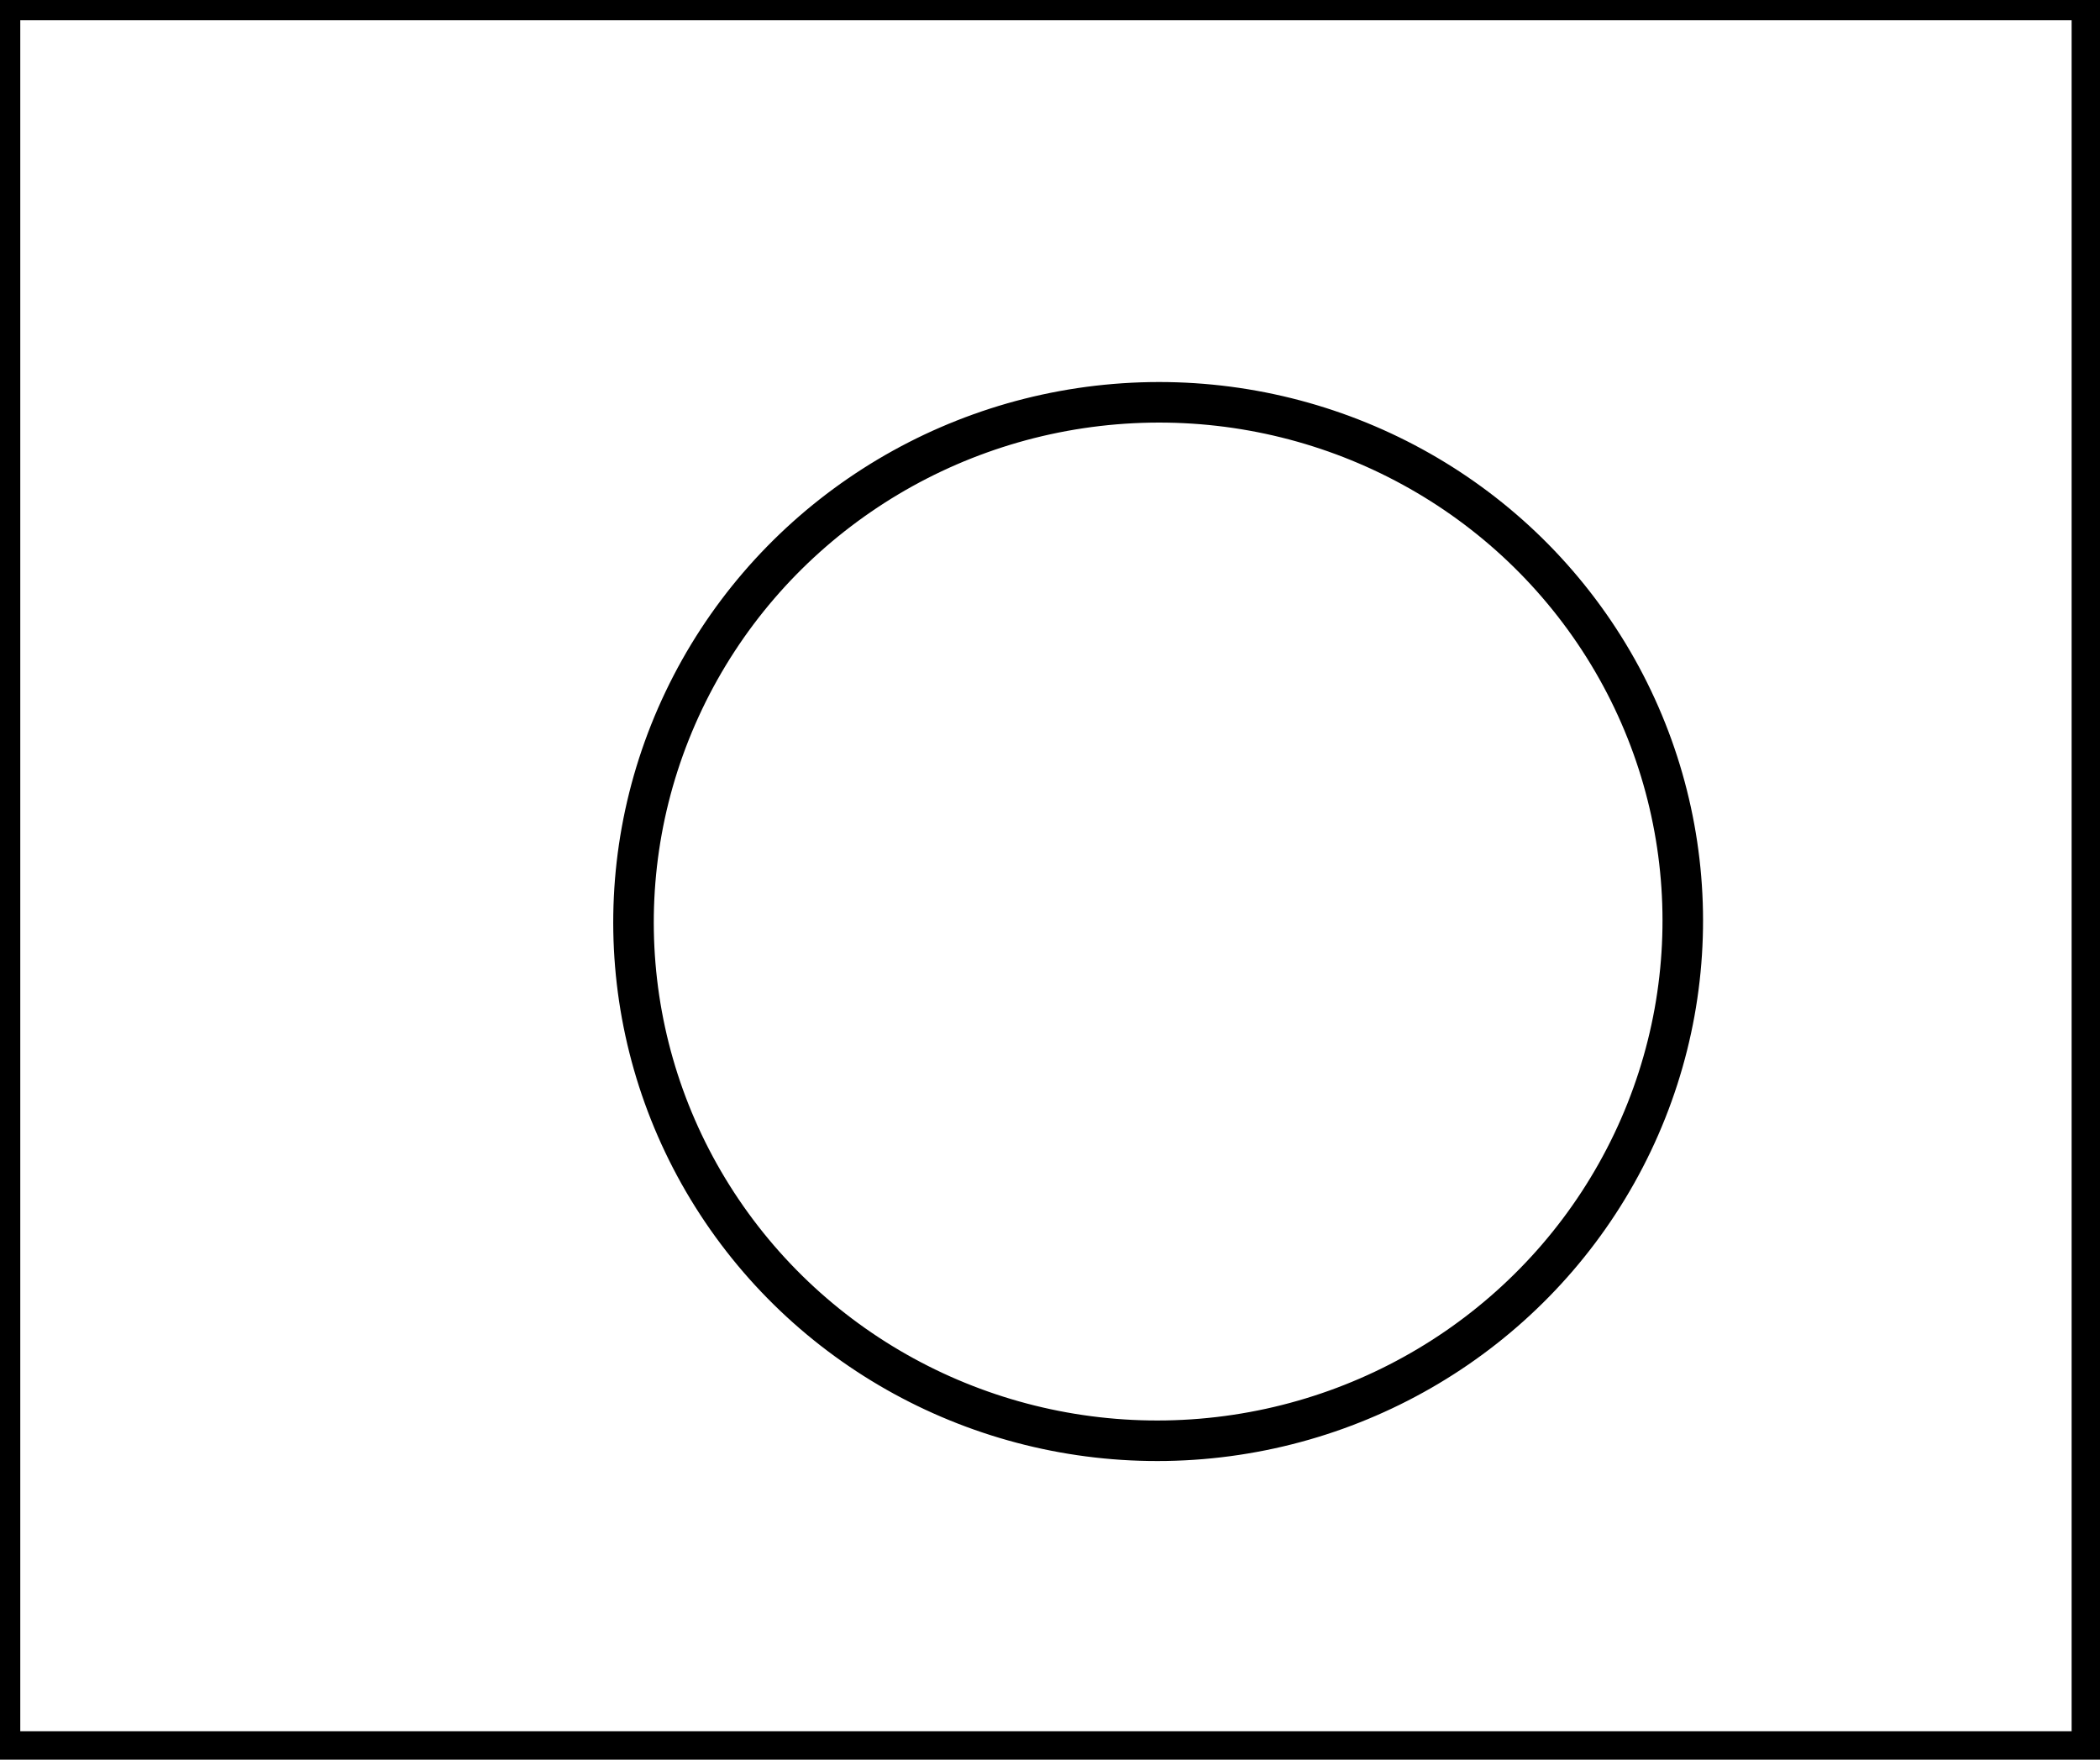 <?xml version="1.0" encoding="utf-8" ?>
<svg baseProfile="full" height="217" version="1.1" width="259" xmlns="http://www.w3.org/2000/svg" xmlns:ev="http://www.w3.org/2001/xml-events" xmlns:xlink="http://www.w3.org/1999/xlink"><defs /><rect fill="white" height="217" width="259" x="0" y="0" /><ellipse cx="142.838" cy="113.643" fill="none" rx="64.026" ry="64.71" stroke="black" stroke-width="5" transform="rotate(85.244, 142.838, 113.643)" /><path d="M 0,0 L 0,216 L 258,216 L 258,0 Z" fill="none" stroke="black" stroke-width="5" /></svg>